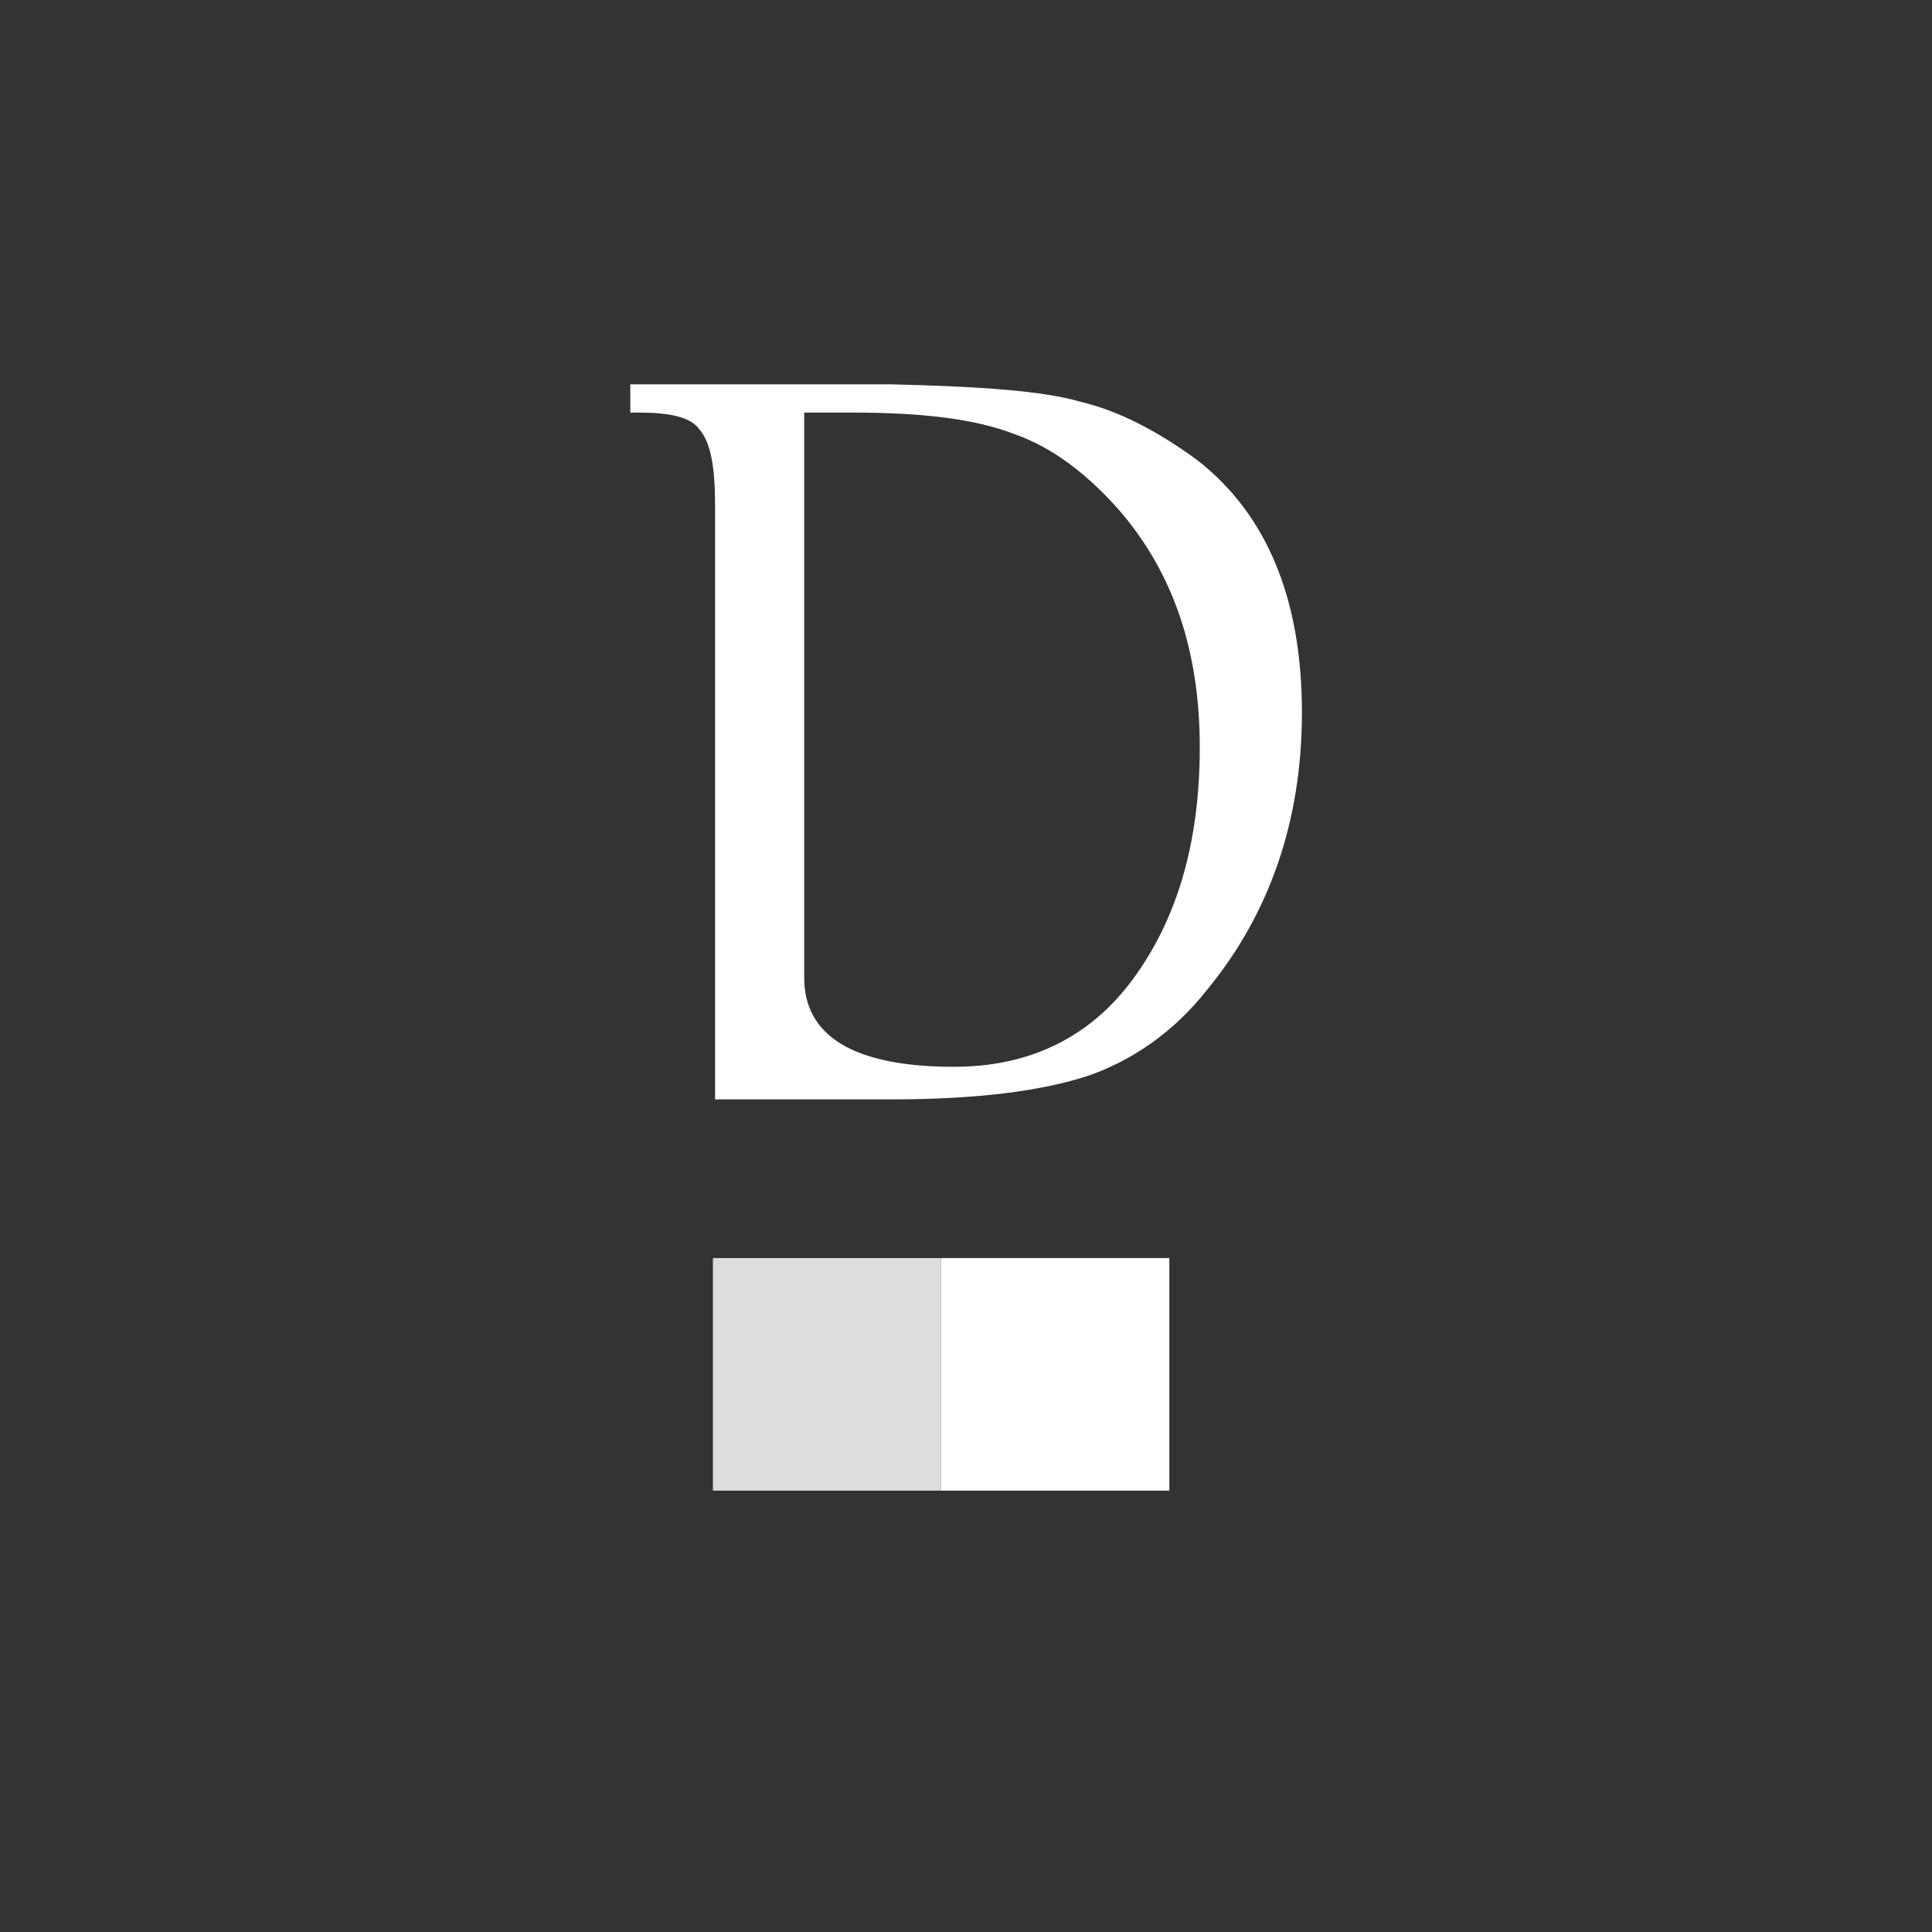 <?xml version="1.0" encoding="UTF-8" standalone="no"?>
<!-- Generator: Adobe Illustrator 24.0.2, SVG Export Plug-In . SVG Version: 6.00 Build 0)  -->

<svg
   version="1.1"
   id="Layer_1"
   x="0px"
   y="0px"
   viewBox="0 0 2500 2500"
   xml:space="preserve"
   sodipodi:docname="logo-Daycoval.svg"
   width="2500"
   height="2500"
   inkscape:version="1.2.2 (732a01da63, 2022-12-09)"
   xmlns:inkscape="http://www.inkscape.org/namespaces/inkscape"
   xmlns:sodipodi="http://sodipodi.sourceforge.net/DTD/sodipodi-0.dtd"
   xmlns="http://www.w3.org/2000/svg"
   xmlns:svg="http://www.w3.org/2000/svg"><rect x="0" y="0" width="2500" height="2500" fill="#333333" stroke="none"/><defs
   id="defs17" /><sodipodi:namedview
   id="namedview15"
   pagecolor="#505050"
   bordercolor="#eeeeee"
   borderopacity="1"
   inkscape:showpageshadow="0"
   inkscape:pageopacity="0"
   inkscape:pagecheckerboard="0"
   inkscape:deskcolor="#505050"
   showgrid="false"
   inkscape:zoom="0.23426693"
   inkscape:cx="1891.0052"
   inkscape:cy="1570.8576"
   inkscape:window-width="1920"
   inkscape:window-height="1009"
   inkscape:window-x="-8"
   inkscape:window-y="-8"
   inkscape:window-maximized="1"
   inkscape:current-layer="Layer_1" />
<style
   type="text/css"
   id="style2">
	.st0{fill:#001C55;}
	.st1{fill-rule:evenodd;clip-rule:evenodd;fill:#FFFFFF;}
	.st2{fill:#FFFFFF;}
	.st3{fill:#DDDDDD;}
</style>

<g
   id="g12"
   transform="scale(28.125)">
	<path
   class="st1"
   style="fill-rule:evenodd;clip-rule:evenodd;fill:#FFFFFF;"
   d="m 37,18.982 v 26 c 0,2.7 2.3,4.1 6.9,4.1 3.4,0 6.2,-1.3 8.2,-4 2,-2.7 3.1,-6.2 3.1,-10.7 0,-4.4 -1.2,-8 -3.7,-10.9 -1.5,-1.7 -3.1,-2.9 -4.8,-3.5 -1.8,-0.7 -4.2,-1 -7.5,-1 z m -4.1,31.6 v -27.3 c 0,-1.8 -0.2,-2.9 -0.7,-3.5 -0.4,-0.6 -1.4,-0.8 -2.8,-0.8 H 29 v -1.3 h 12 c 4.1,0.1 7,0.3 8.7,0.8 1.7,0.4 3.5,1.3 5.4,2.7 3.2,2.5 4.8,6.4 4.8,11.6 0,5 -1.5,9.3 -4.4,12.8 -1.5,1.9 -3.4,3.2 -5.4,3.9 -2.1,0.7 -5.1,1.1 -9.1,1.1 z"
   id="path6" />
	<rect
   x="43.3"
   y="57.882"
   class="st2"
   style="fill:#FFFFFF;"
   width="10.5"
   height="10.7"
   id="rect8" />
	<rect
   x="32.8"
   y="57.882"
   class="st3"
   style="fill:#DDDDDD;"
   width="10.5"
   height="10.7"
   id="rect10" />
</g>
</svg>
